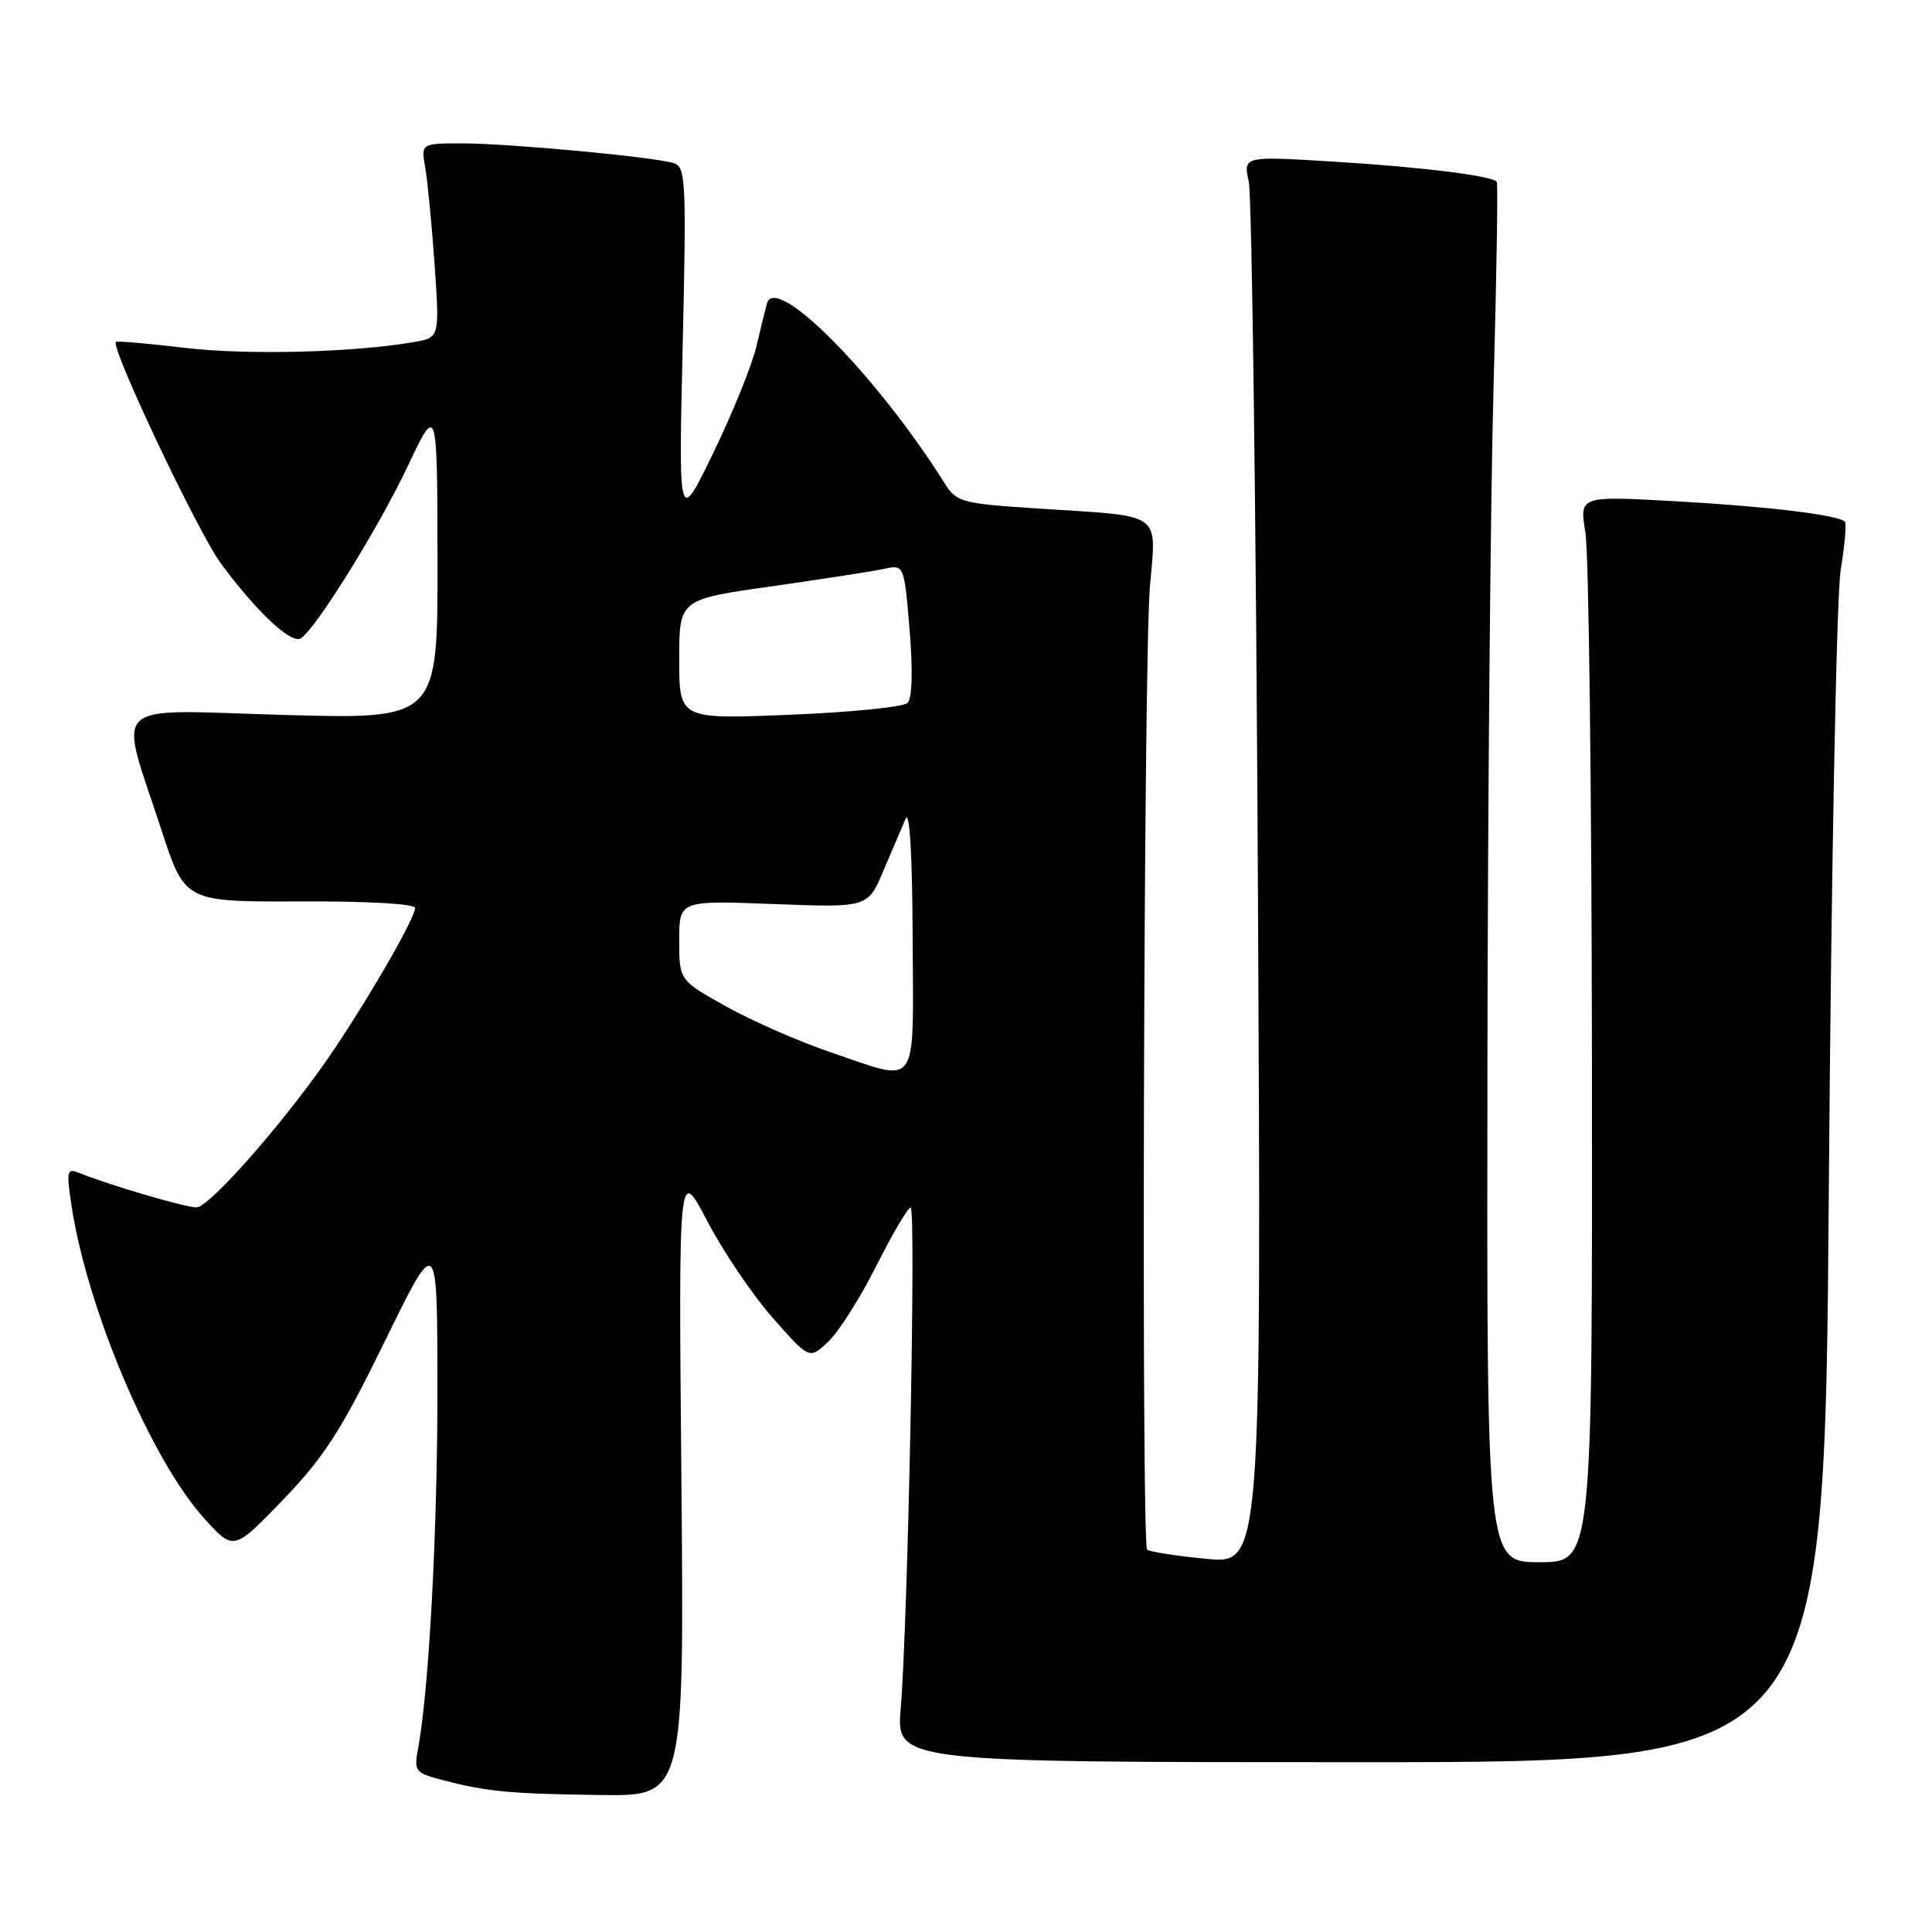 <?xml version="1.0" encoding="UTF-8" standalone="no"?>
<!DOCTYPE svg PUBLIC "-//W3C//DTD SVG 1.1//EN" "http://www.w3.org/Graphics/SVG/1.1/DTD/svg11.dtd" >
<svg xmlns="http://www.w3.org/2000/svg" xmlns:xlink="http://www.w3.org/1999/xlink" version="1.1" viewBox="0 0 256 256">
 <g >
 <path fill="currentColor"
d=" M 90.29 196.25 C 89.91 154.50 89.91 154.50 93.72 161.81 C 95.82 165.83 99.72 171.60 102.39 174.62 C 107.24 180.13 107.24 180.13 109.72 177.81 C 111.09 176.54 113.96 172.01 116.11 167.75 C 118.26 163.49 120.31 160.00 120.67 160.00 C 121.40 160.00 120.30 215.12 119.35 226.33 C 118.75 233.50 118.75 233.50 180.26 233.50 C 241.76 233.50 241.76 233.50 242.33 157.50 C 242.65 115.12 243.35 78.86 243.90 75.53 C 244.44 72.24 244.69 69.36 244.45 69.12 C 243.56 68.23 234.09 67.09 221.89 66.41 C 209.27 65.71 209.27 65.71 210.08 70.60 C 210.52 73.30 210.91 105.09 210.94 141.25 C 211.00 207.00 211.00 207.00 204.00 207.00 C 197.00 207.00 197.00 207.00 197.09 142.25 C 197.13 106.64 197.50 65.58 197.91 51.00 C 198.31 36.42 198.50 24.32 198.33 24.09 C 197.71 23.29 188.27 22.12 176.61 21.41 C 164.73 20.68 164.73 20.68 165.47 24.09 C 165.88 25.97 166.43 67.95 166.68 117.39 C 167.14 207.27 167.14 207.27 159.82 206.55 C 155.79 206.16 152.28 205.61 152.00 205.33 C 151.22 204.55 151.55 87.54 152.36 77.87 C 153.22 67.67 154.34 68.47 137.67 67.39 C 127.45 66.73 126.76 66.55 125.21 64.10 C 116.17 49.71 102.72 36.11 101.62 40.22 C 101.43 40.92 100.79 43.52 100.20 46.00 C 99.61 48.48 97.05 54.77 94.52 60.00 C 89.91 69.50 89.91 69.50 90.46 45.82 C 90.96 23.86 90.87 22.10 89.25 21.61 C 86.52 20.78 67.40 19.00 61.28 19.00 C 55.78 19.00 55.78 19.00 56.35 22.25 C 56.66 24.04 57.22 29.83 57.59 35.11 C 58.25 44.73 58.25 44.73 54.88 45.32 C 46.85 46.71 32.84 47.07 24.56 46.10 C 19.64 45.52 15.51 45.16 15.36 45.30 C 14.62 46.04 26.22 70.52 29.27 74.66 C 33.96 81.03 38.59 85.37 39.85 84.59 C 41.82 83.37 50.09 70.07 54.00 61.83 C 57.94 53.50 57.94 53.50 57.97 74.40 C 58.00 95.31 58.00 95.31 37.54 94.73 C 13.99 94.06 15.67 92.47 21.40 110.00 C 24.50 119.50 24.50 119.50 39.75 119.44 C 48.67 119.40 55.00 119.76 55.00 120.31 C 55.00 121.58 49.59 131.07 44.48 138.74 C 38.58 147.62 27.82 160.00 26.02 159.99 C 24.52 159.98 14.31 156.98 10.61 155.46 C 8.86 154.74 8.78 155.03 9.45 159.59 C 11.50 173.36 20.04 193.50 27.13 201.28 C 30.98 205.50 30.98 205.50 37.52 198.71 C 42.96 193.06 45.23 189.52 51.00 177.71 C 57.95 163.50 57.95 163.50 57.96 184.00 C 57.97 202.89 56.84 223.95 55.40 231.68 C 54.83 234.70 55.01 234.92 58.65 235.87 C 64.50 237.40 67.54 237.69 79.58 237.85 C 90.66 238.00 90.66 238.00 90.29 196.25 Z  M 110.00 139.41 C 105.88 138.01 99.69 135.30 96.25 133.38 C 90.00 129.90 90.00 129.90 90.00 124.60 C 90.00 119.31 90.00 119.31 102.50 119.79 C 114.99 120.27 114.99 120.27 117.05 115.38 C 118.19 112.70 119.51 109.60 119.99 108.50 C 120.53 107.26 120.89 113.20 120.93 124.25 C 121.01 144.76 121.95 143.46 110.00 139.41 Z  M 90.00 87.36 C 90.00 79.42 90.00 79.42 102.25 77.69 C 108.99 76.73 115.69 75.69 117.15 75.38 C 119.80 74.80 119.80 74.80 120.53 83.48 C 120.97 88.84 120.87 92.53 120.26 93.14 C 119.72 93.68 112.69 94.39 104.64 94.71 C 90.00 95.31 90.00 95.31 90.00 87.36 Z "/>
</g>
</svg>
